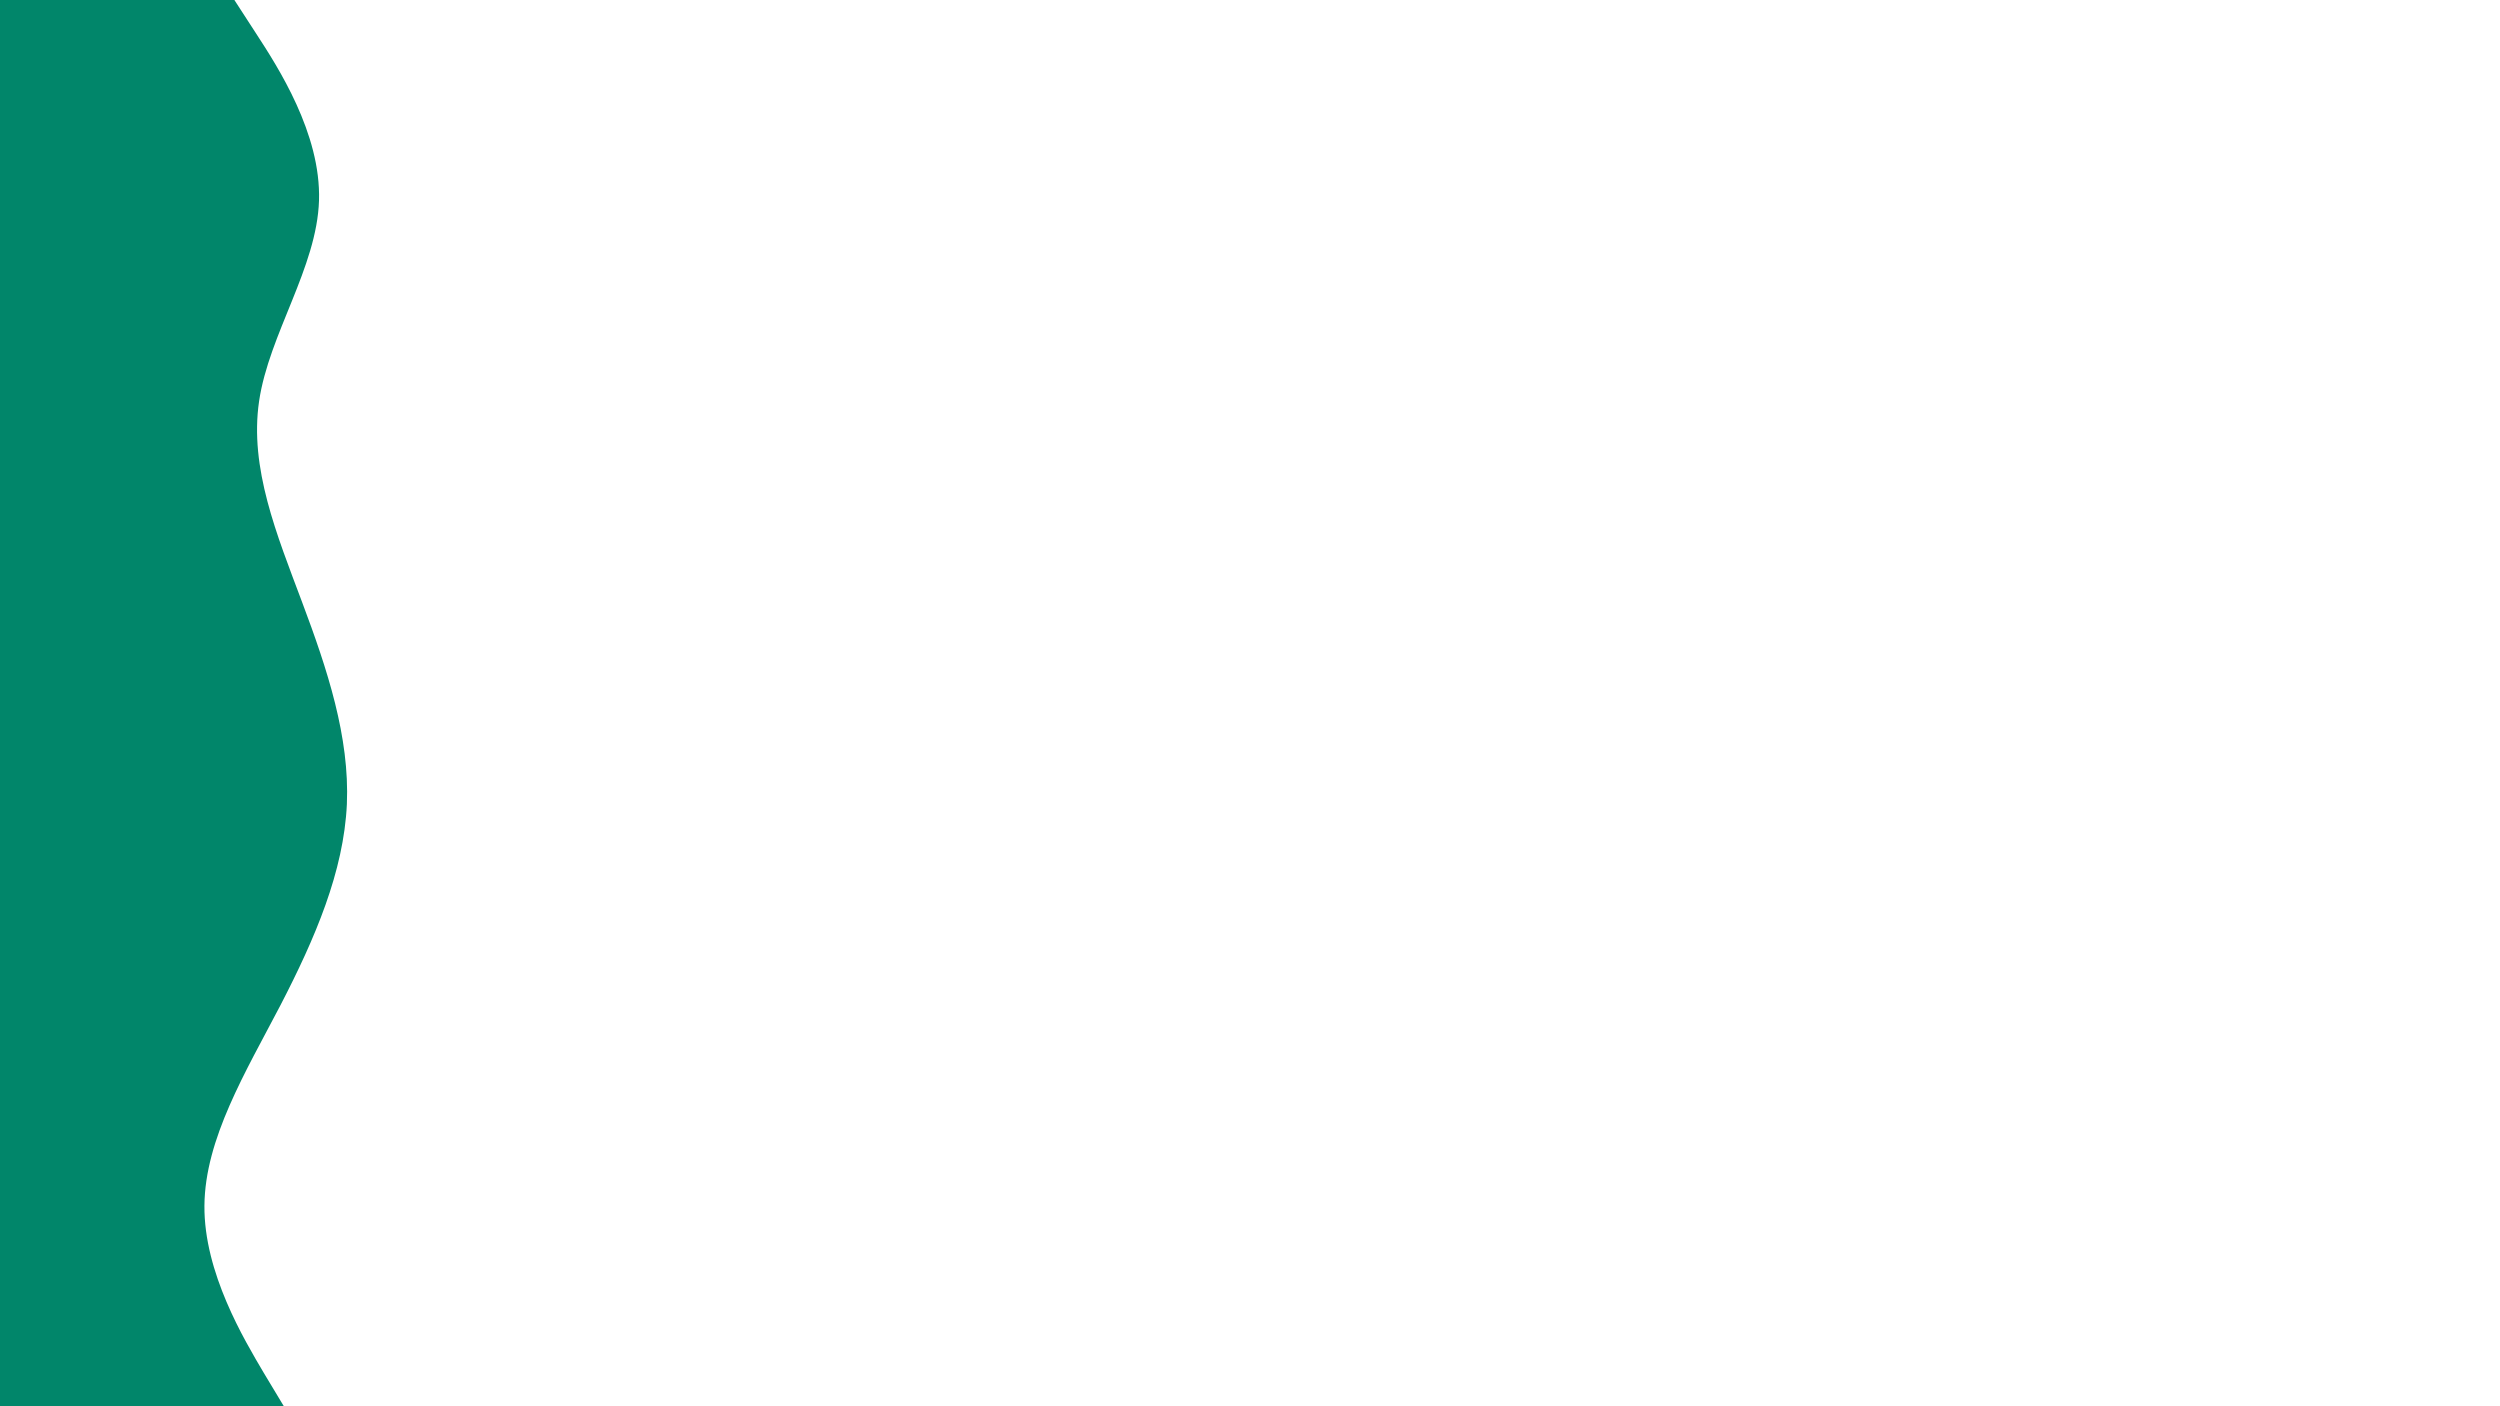 <svg id="visual" viewBox="0 0 960 540" width="960" height="540" xmlns="http://www.w3.org/2000/svg" xmlns:xlink="http://www.w3.org/1999/xlink" version="1.1"><rect x="0" y="0" width="960" height="540" fill="#ffffff"></rect><path d="M90 0L98.3 12.8C106.7 25.7 123.3 51.3 122.5 77C121.7 102.7 103.3 128.3 99.5 154C95.7 179.7 106.3 205.3 116 231.2C125.7 257 134.3 283 133.2 308.8C132 334.7 121 360.3 107.7 386C94.3 411.7 78.7 437.3 78.5 463C78.3 488.7 93.7 514.3 101.3 527.2L109 540L0 540L0 527.2C0 514.3 0 488.7 0 463C0 437.3 0 411.7 0 386C0 360.3 0 334.7 0 308.8C0 283 0 257 0 231.2C0 205.3 0 179.7 0 154C0 128.3 0 102.7 0 77C0 51.3 0 25.7 0 12.8L0 0Z" fill="#01866a" stroke-linecap="round" stroke-linejoin="miter"></path></svg>